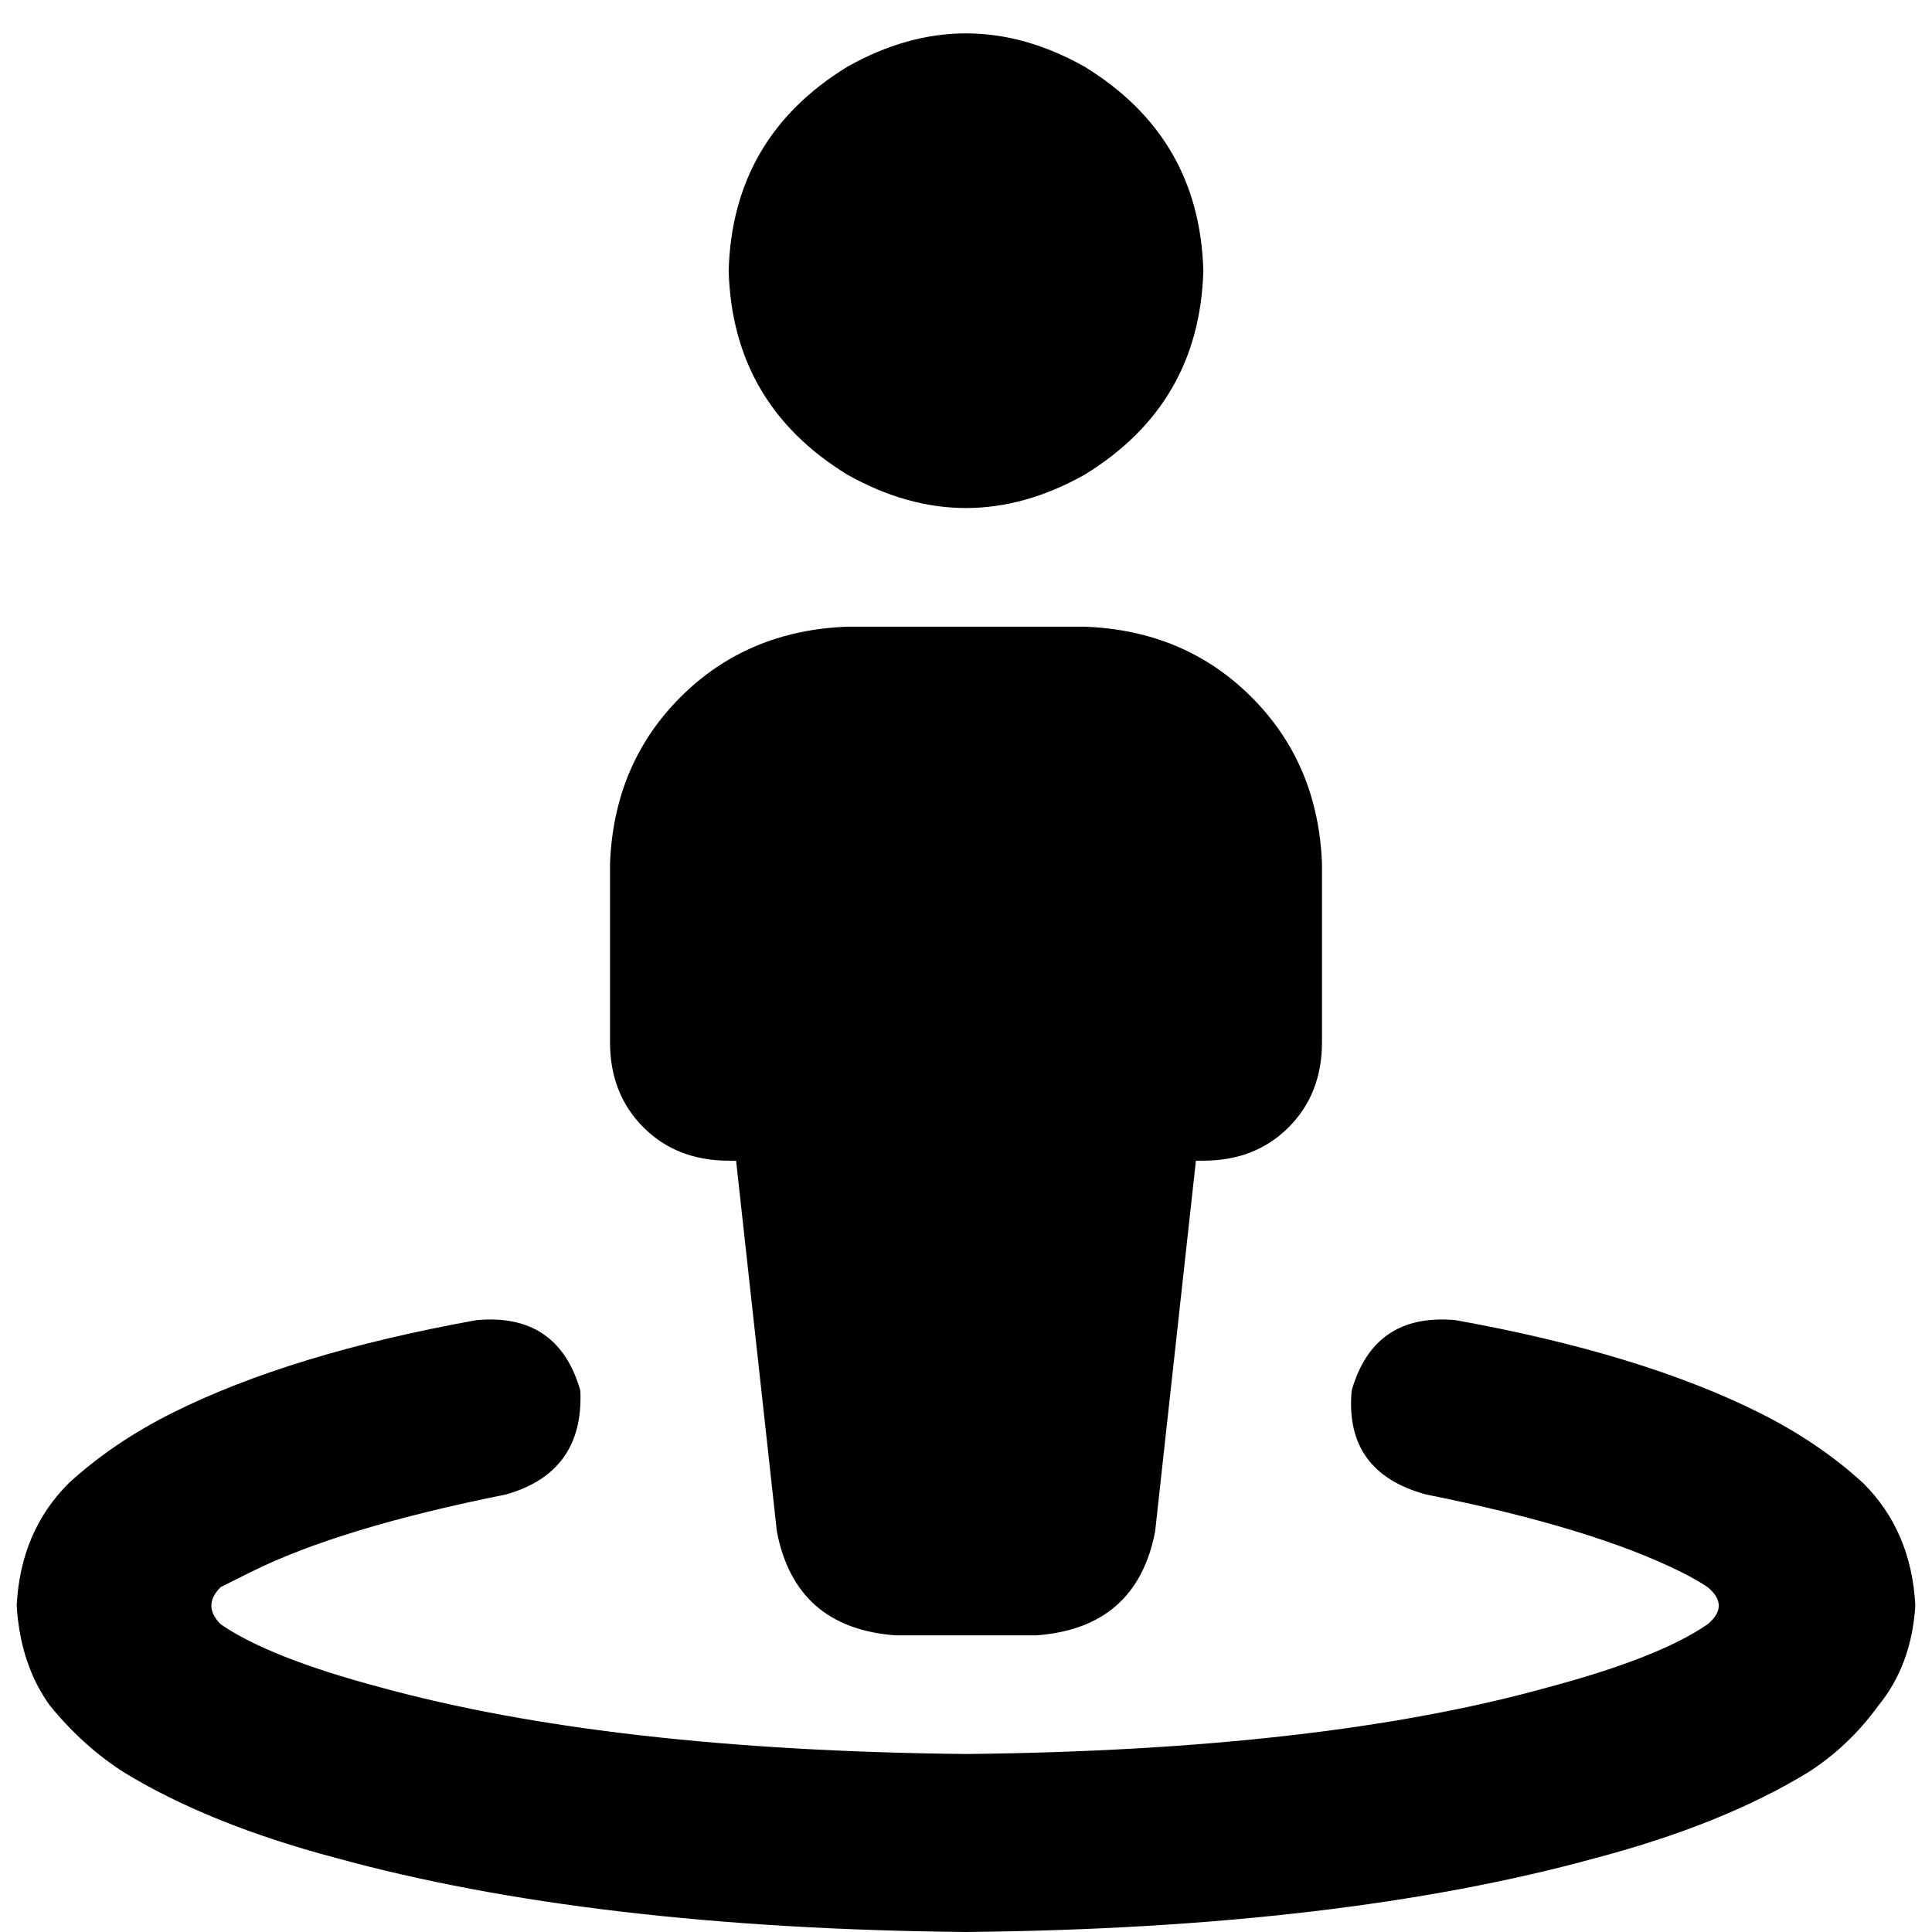 <svg xmlns="http://www.w3.org/2000/svg" viewBox="0 0 512 512">
  <path d="M 318.894 71.739 Q 317.912 36.361 287.447 17.689 Q 256 0 224.553 17.689 Q 194.088 36.361 193.106 71.739 Q 194.088 107.117 224.553 125.789 Q 256 143.478 287.447 125.789 Q 317.912 107.117 318.894 71.739 L 318.894 71.739 Z M 224.553 166.081 Q 198.019 167.063 180.33 184.752 L 180.33 184.752 L 180.33 184.752 Q 162.641 202.441 161.658 228.975 L 161.658 276.146 L 161.658 276.146 Q 161.658 289.904 170.503 298.749 Q 179.347 307.593 193.106 307.593 L 195.071 307.593 L 195.071 307.593 L 205.881 405.866 L 205.881 405.866 Q 210.795 431.417 237.328 433.382 L 274.672 433.382 L 274.672 433.382 Q 301.205 431.417 306.119 405.866 L 316.929 307.593 L 316.929 307.593 L 318.894 307.593 L 318.894 307.593 Q 332.653 307.593 341.497 298.749 Q 350.342 289.904 350.342 276.146 L 350.342 228.975 L 350.342 228.975 Q 349.359 202.441 331.67 184.752 Q 313.981 167.063 287.447 166.081 L 224.553 166.081 L 224.553 166.081 Z M 134.142 396.038 Q 154.779 390.142 153.797 368.522 Q 147.9 347.885 126.28 349.85 Q 77.144 358.695 45.697 374.418 Q 29.973 382.28 18.18 393.09 Q 5.405 405.866 4.422 425.52 Q 5.405 441.244 13.267 452.054 Q 22.111 462.864 32.921 469.743 Q 55.524 483.501 88.937 492.345 Q 156.745 511.017 256 512 Q 355.255 511.017 423.063 492.345 Q 456.476 483.501 479.079 469.743 Q 489.889 462.864 497.75 452.054 Q 506.595 441.244 507.578 425.52 Q 506.595 405.866 493.82 393.09 Q 482.027 382.28 466.303 374.418 Q 434.856 358.695 385.72 349.85 Q 364.1 347.885 358.203 368.522 Q 356.238 390.142 377.858 396.038 Q 422.081 404.883 445.666 416.676 Q 449.597 418.641 452.545 420.607 Q 458.441 425.52 452.545 430.434 Q 439.77 439.278 410.288 447.14 Q 350.342 463.846 256 464.829 Q 161.658 463.846 100.729 447.14 Q 71.248 439.278 58.472 430.434 Q 53.559 425.52 58.472 420.607 Q 62.403 418.641 66.334 416.676 Q 89.919 404.883 134.142 396.038 L 134.142 396.038 Z" />
</svg>